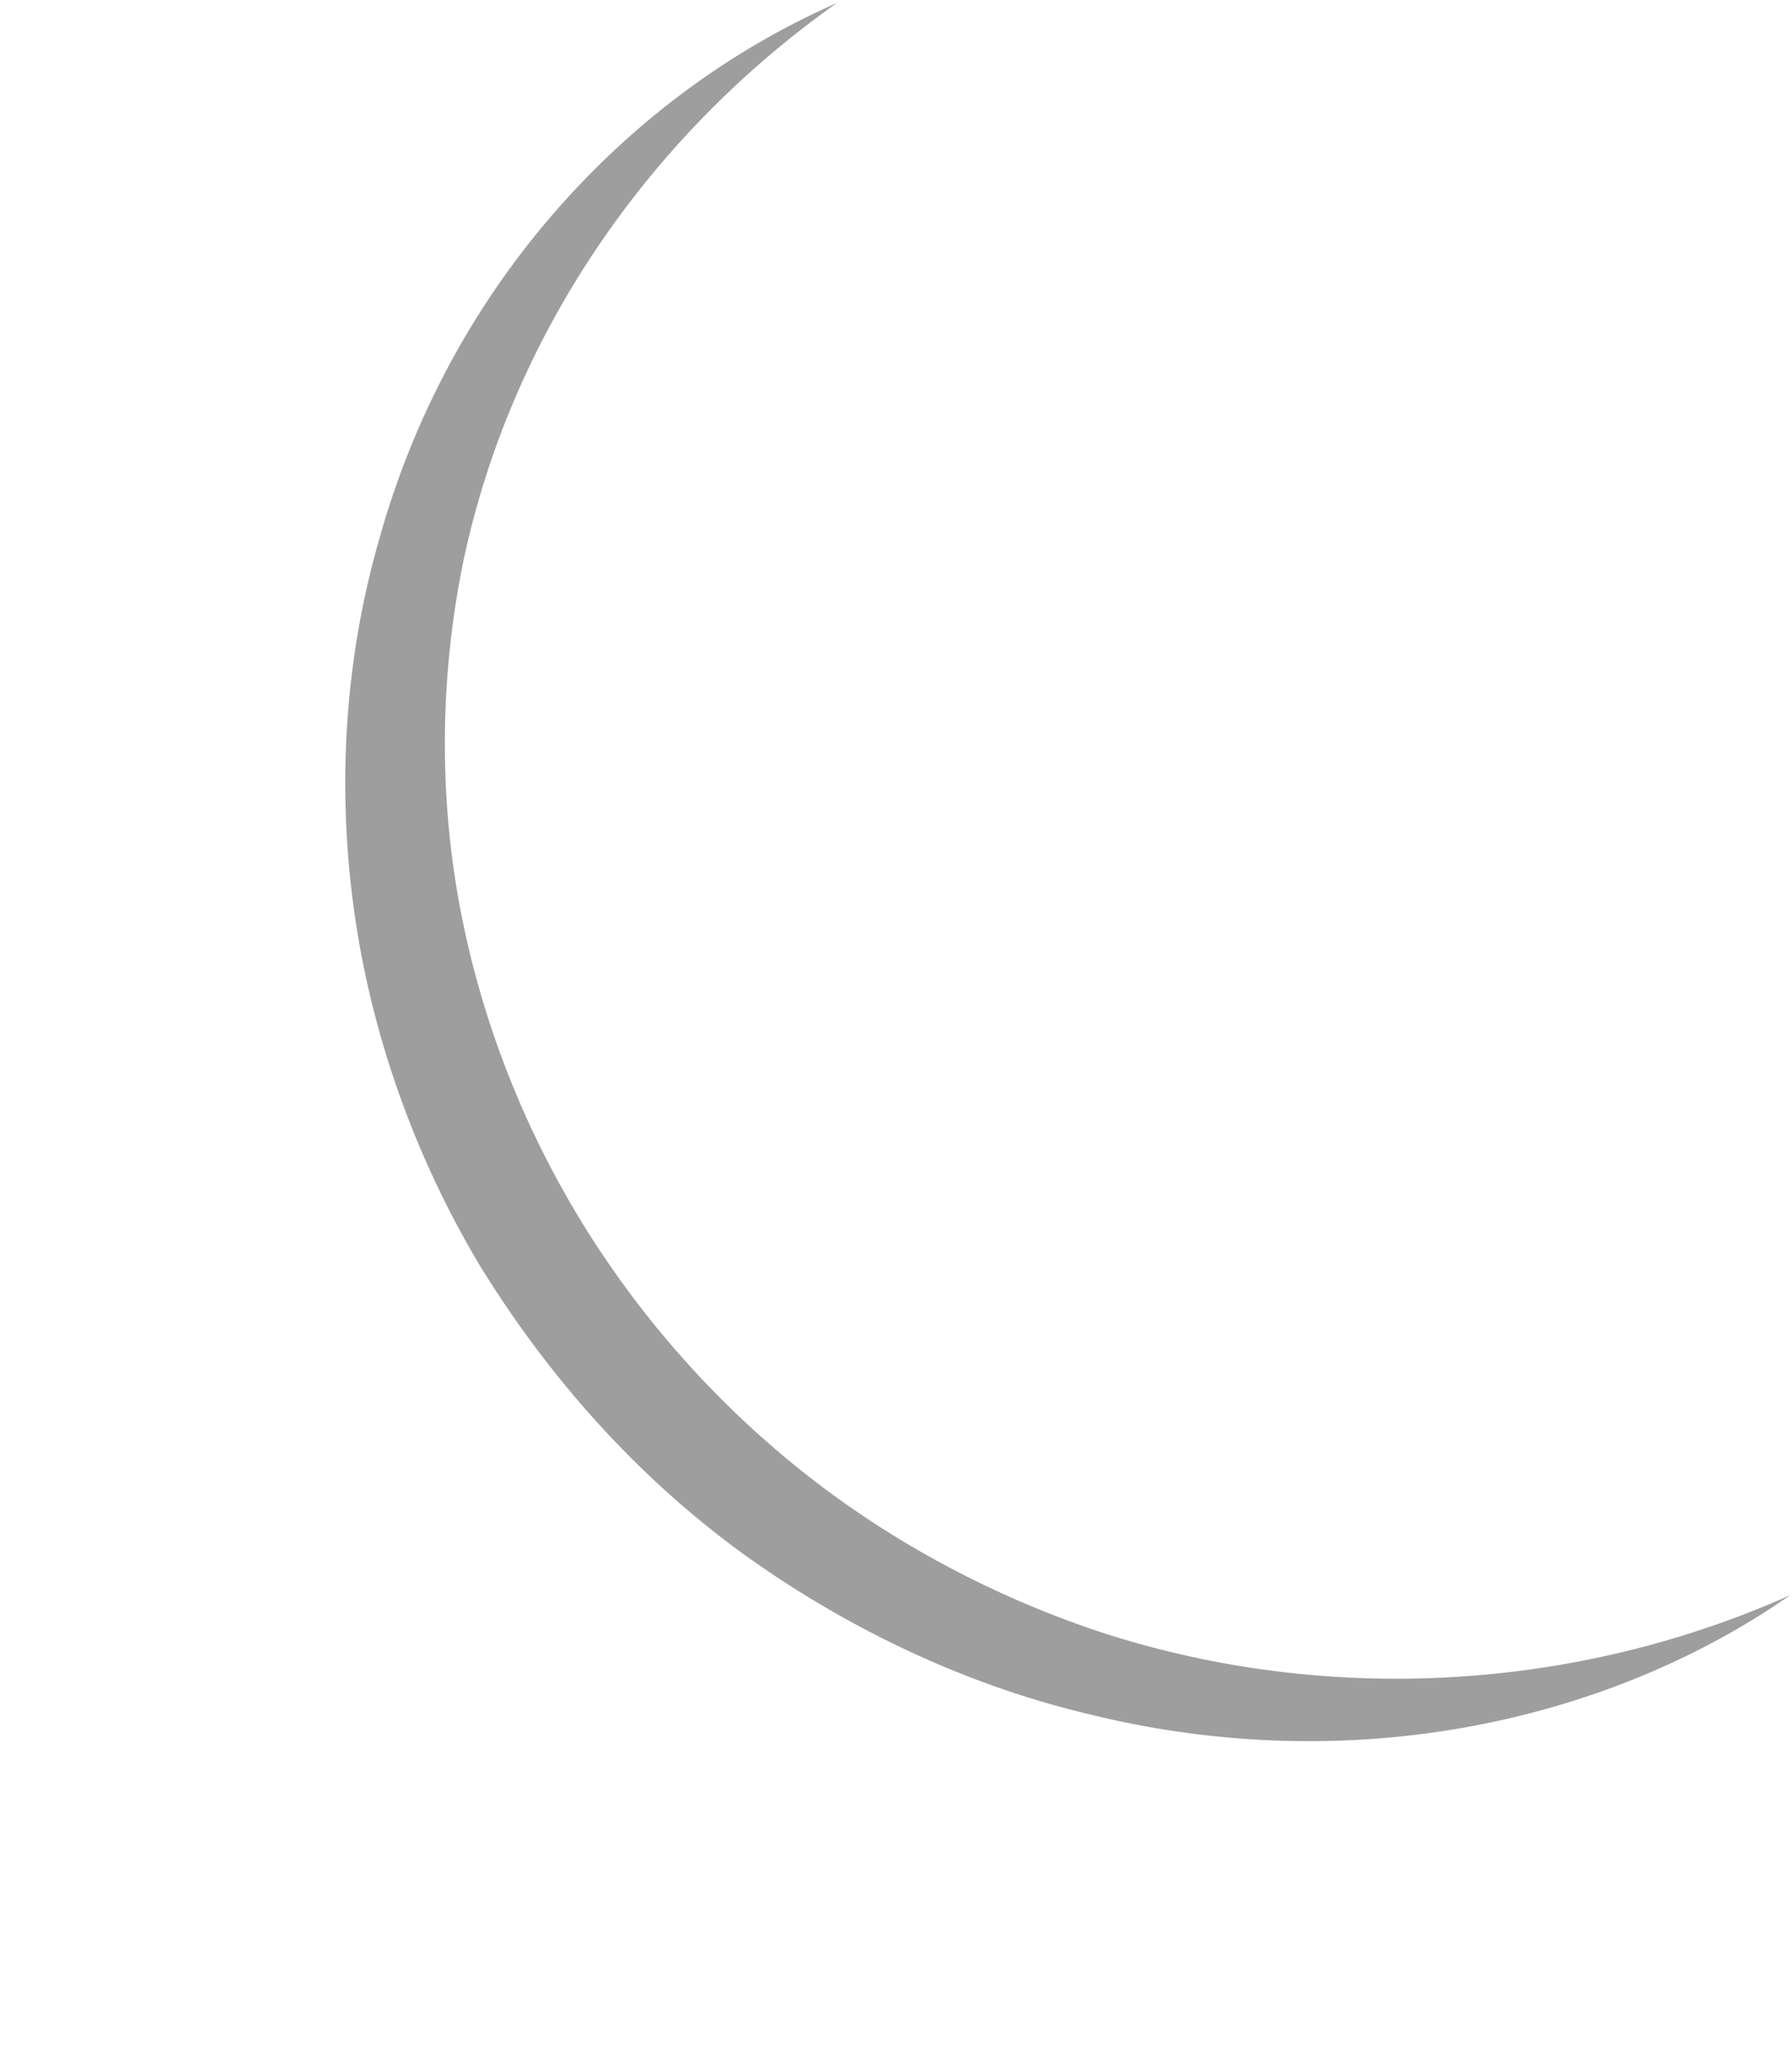 <svg width="607" height="700" viewBox="0 0 607 700" fill="none" xmlns="http://www.w3.org/2000/svg">
<path d="M606.369 540.216C573.591 563.095 534.472 578.577 493.402 585.489C452.333 592.401 409.314 590.744 367.307 580.145C325.589 570.029 285.359 550.704 250.359 525.228C215.07 499.27 185.675 466.143 162.665 428.794C140.421 391.66 125.515 349.769 119.783 307.247C114.05 264.725 117.014 221.838 128.688 181.799C140.073 141.278 159.981 104.355 186.606 73.33C213.231 42.305 246.096 17.445 283.395 1.051C218.128 47.291 172.837 115.187 157.015 189.758C149.343 226.909 148.561 265.997 155.131 303.541C161.702 341.084 175.438 377.833 195.371 411.109C215.304 444.385 241.434 474.188 271.841 498.373C302.248 522.559 337.696 541.342 374.835 553.381C449.589 577.191 533.013 572.953 606.369 540.216Z" fill="black" fill-opacity="0.38"/>
</svg>
